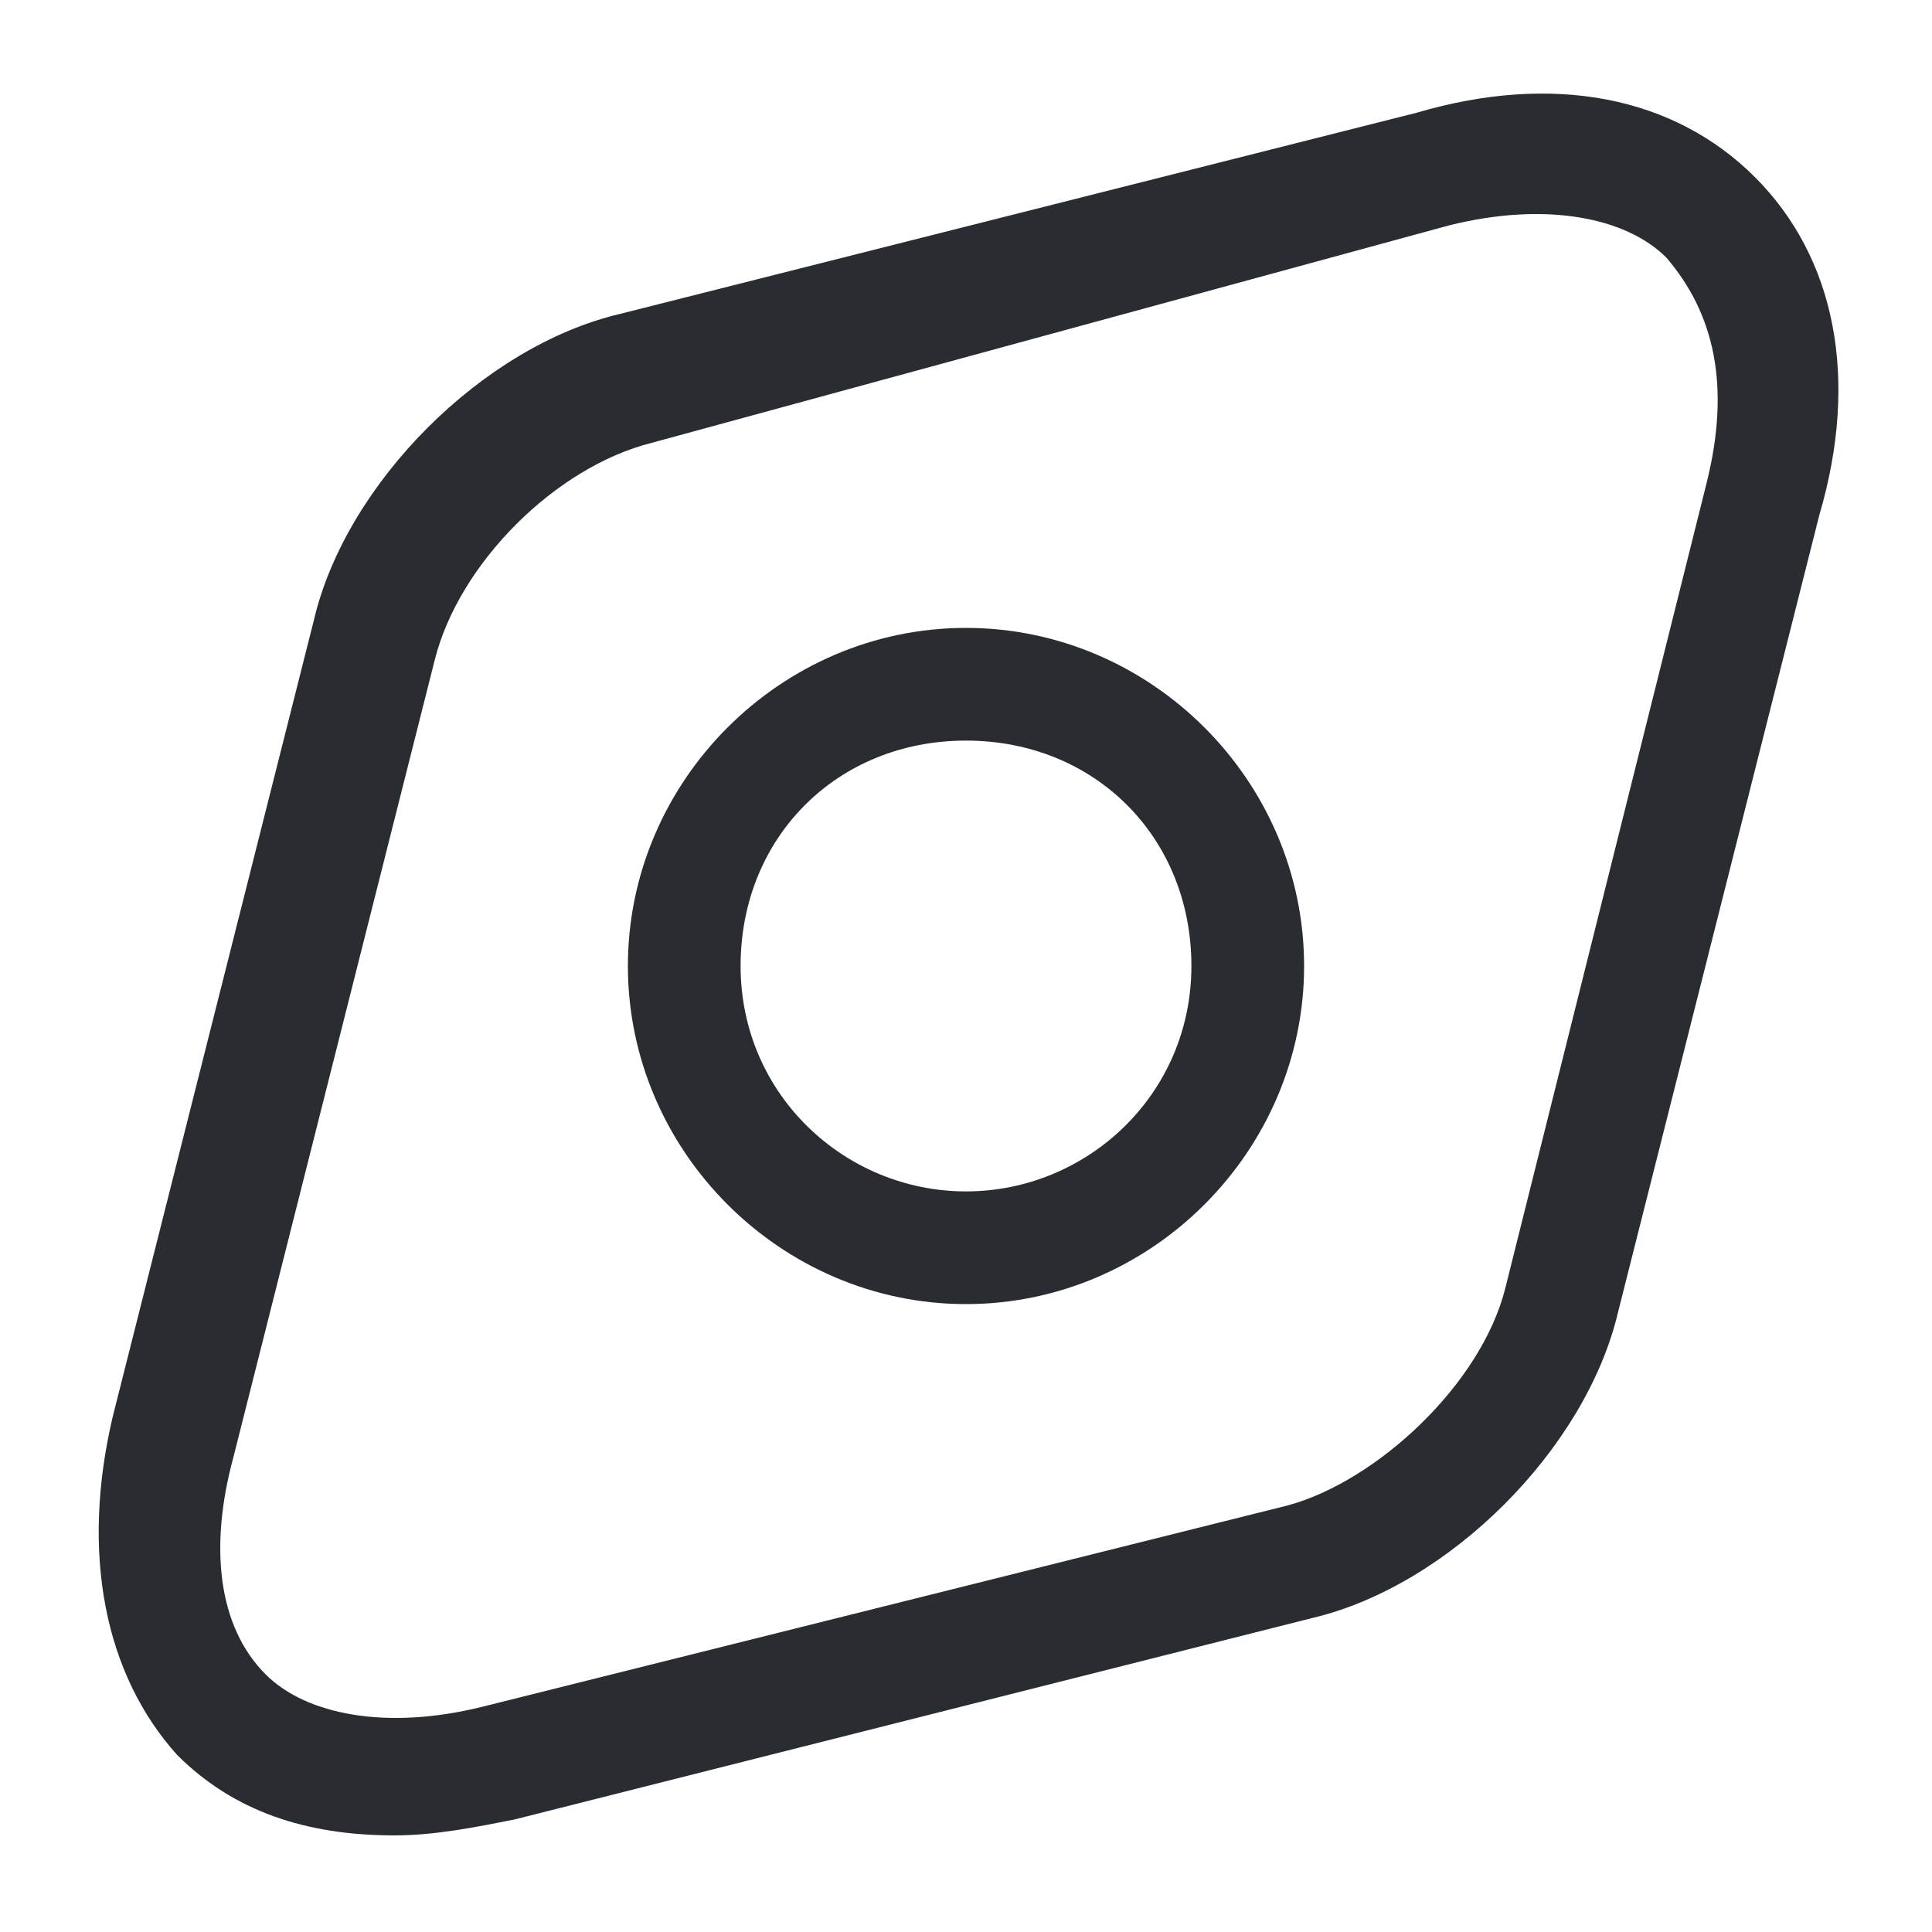 <?xml version="1.0" encoding="utf-8"?>
<!-- Generator: Adobe Illustrator 25.3.1, SVG Export Plug-In . SVG Version: 6.00 Build 0)  -->
<svg version="1.1" id="Layer_1" xmlns="http://www.w3.org/2000/svg" xmlns:xlink="http://www.w3.org/1999/xlink" x="0px" y="0px"
	 viewBox="0 0 24 24" style="enable-background:new 0 0 24 24;" xml:space="preserve">
<style type="text/css">
	.st0{fill:#292D32;}
</style>
<path class="st0" d="M21.8,2.2c-1-1-2.5-1.3-4.2-0.8h0L7.7,3.9C6,4.3,4.3,6,3.9,7.7l-2.5,9.9c-0.4,1.7-0.1,3.2,0.8,4.2
	c0.7,0.7,1.6,1,2.7,1c0.5,0,1-0.1,1.5-0.2l9.9-2.5c1.7-0.4,3.4-2.1,3.8-3.8l2.5-9.9C23.1,4.7,22.8,3.2,21.8,2.2z M21.2,6L18.7,16
	c-0.3,1.2-1.6,2.4-2.7,2.7L6,21.2c-1.2,0.3-2.2,0.1-2.7-0.4c-0.6-0.6-0.7-1.6-0.4-2.7l2.5-9.9c0.3-1.2,1.5-2.4,2.7-2.7L18,2.8
	c1.2-0.3,2.2-0.1,2.7,0.4C21.3,3.9,21.5,4.8,21.2,6z M12,7.8c-2.3,0-4.2,1.9-4.2,4.2c0,2.3,1.9,4.2,4.2,4.2c2.3,0,4.2-1.9,4.2-4.2
	C16.2,9.7,14.3,7.8,12,7.8z M12,14.8c-1.5,0-2.8-1.2-2.8-2.8s1.2-2.8,2.8-2.8s2.8,1.2,2.8,2.8S13.5,14.8,12,14.8z"/>
</svg>
